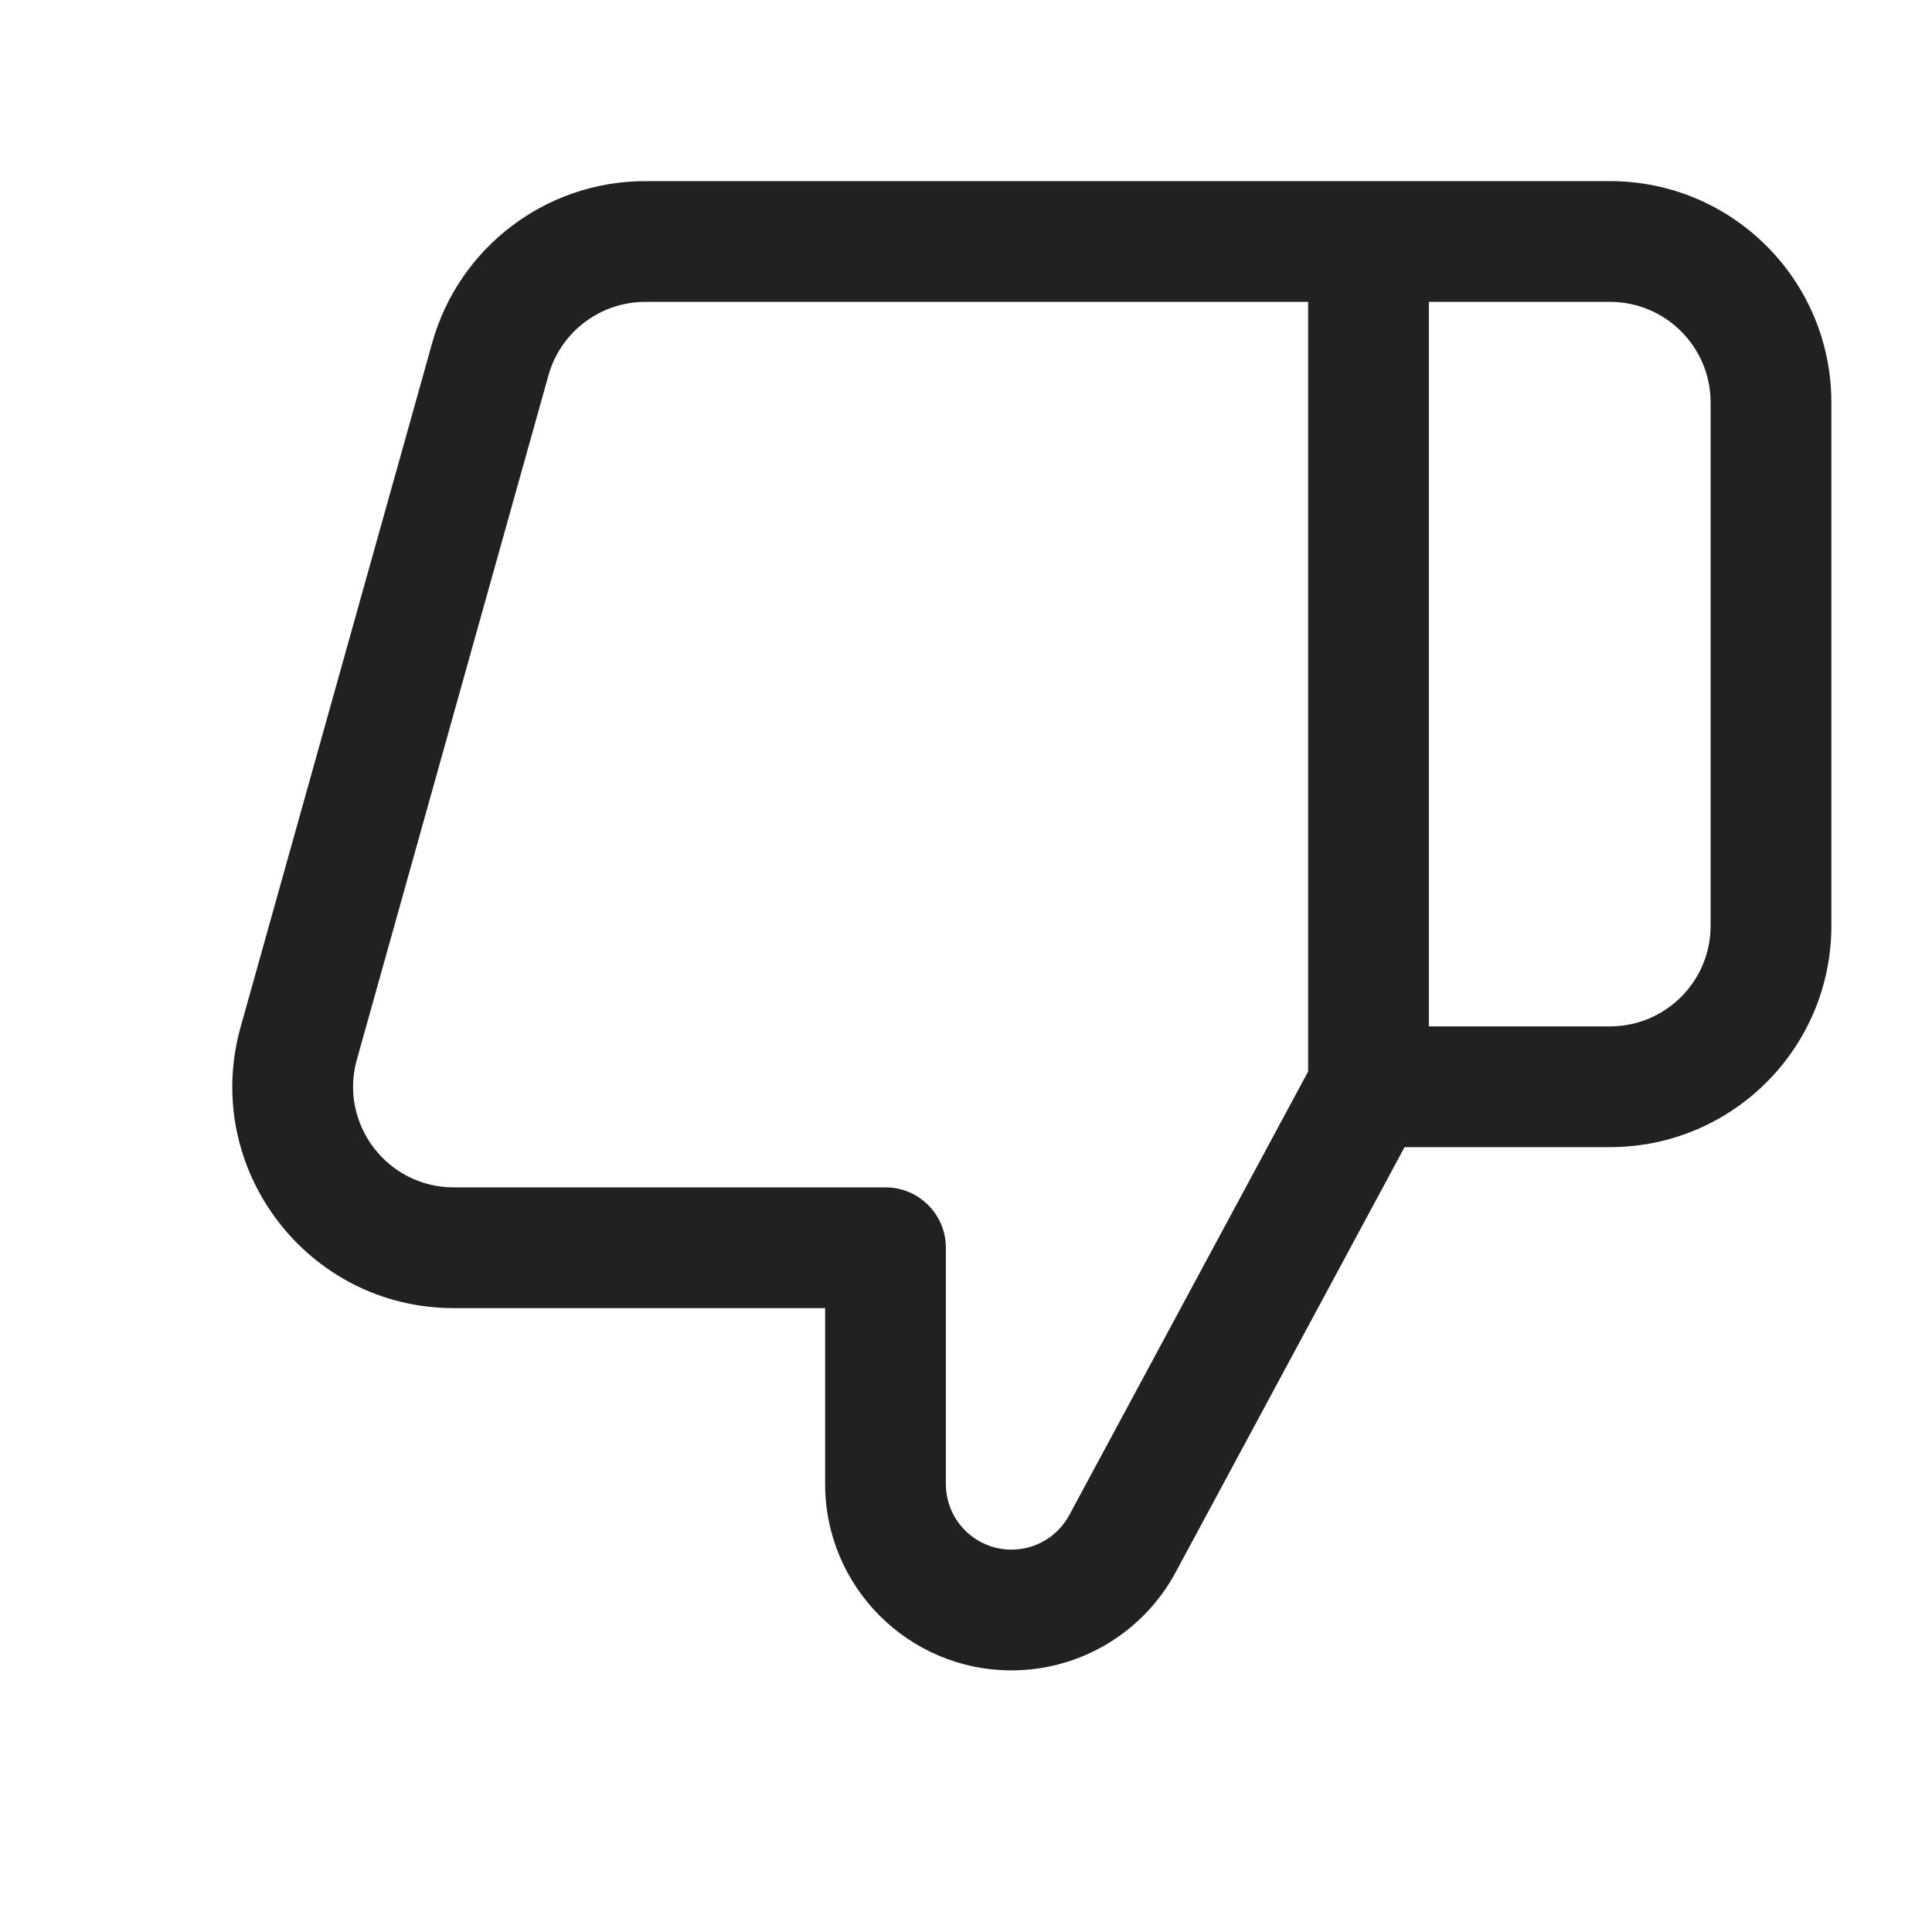 <svg width="24" height="24" viewBox="0 0 24 24" fill="none" xmlns="http://www.w3.org/2000/svg">
<path fill-rule="evenodd" clip-rule="evenodd" d="M20 2.25C21.519 2.25 22.75 3.481 22.75 5L22.75 11.5C22.75 13.019 21.519 14.25 20 14.25H17.448L14.604 19.532C14.2 20.282 13.417 20.75 12.565 20.75C11.287 20.75 10.25 19.713 10.25 18.435L10.25 16.25H5.637C3.816 16.25 2.498 14.512 2.989 12.758L5.369 4.259C5.701 3.071 6.784 2.25 8.017 2.25L20 2.25ZM13.283 18.821C13.141 19.085 12.865 19.25 12.565 19.25C12.115 19.25 11.75 18.885 11.75 18.435V15.5C11.75 15.086 11.414 14.75 11 14.75H5.637C4.809 14.75 4.21 13.96 4.433 13.163L6.813 4.663C6.964 4.123 7.456 3.75 8.017 3.75L16.25 3.75L16.25 13.311L13.283 18.821ZM17.75 12.75H20C20.69 12.75 21.25 12.19 21.25 11.5L21.25 5C21.25 4.31 20.69 3.75 20 3.75L17.75 3.75L17.75 12.75Z" fill="#212121"/>
</svg>
